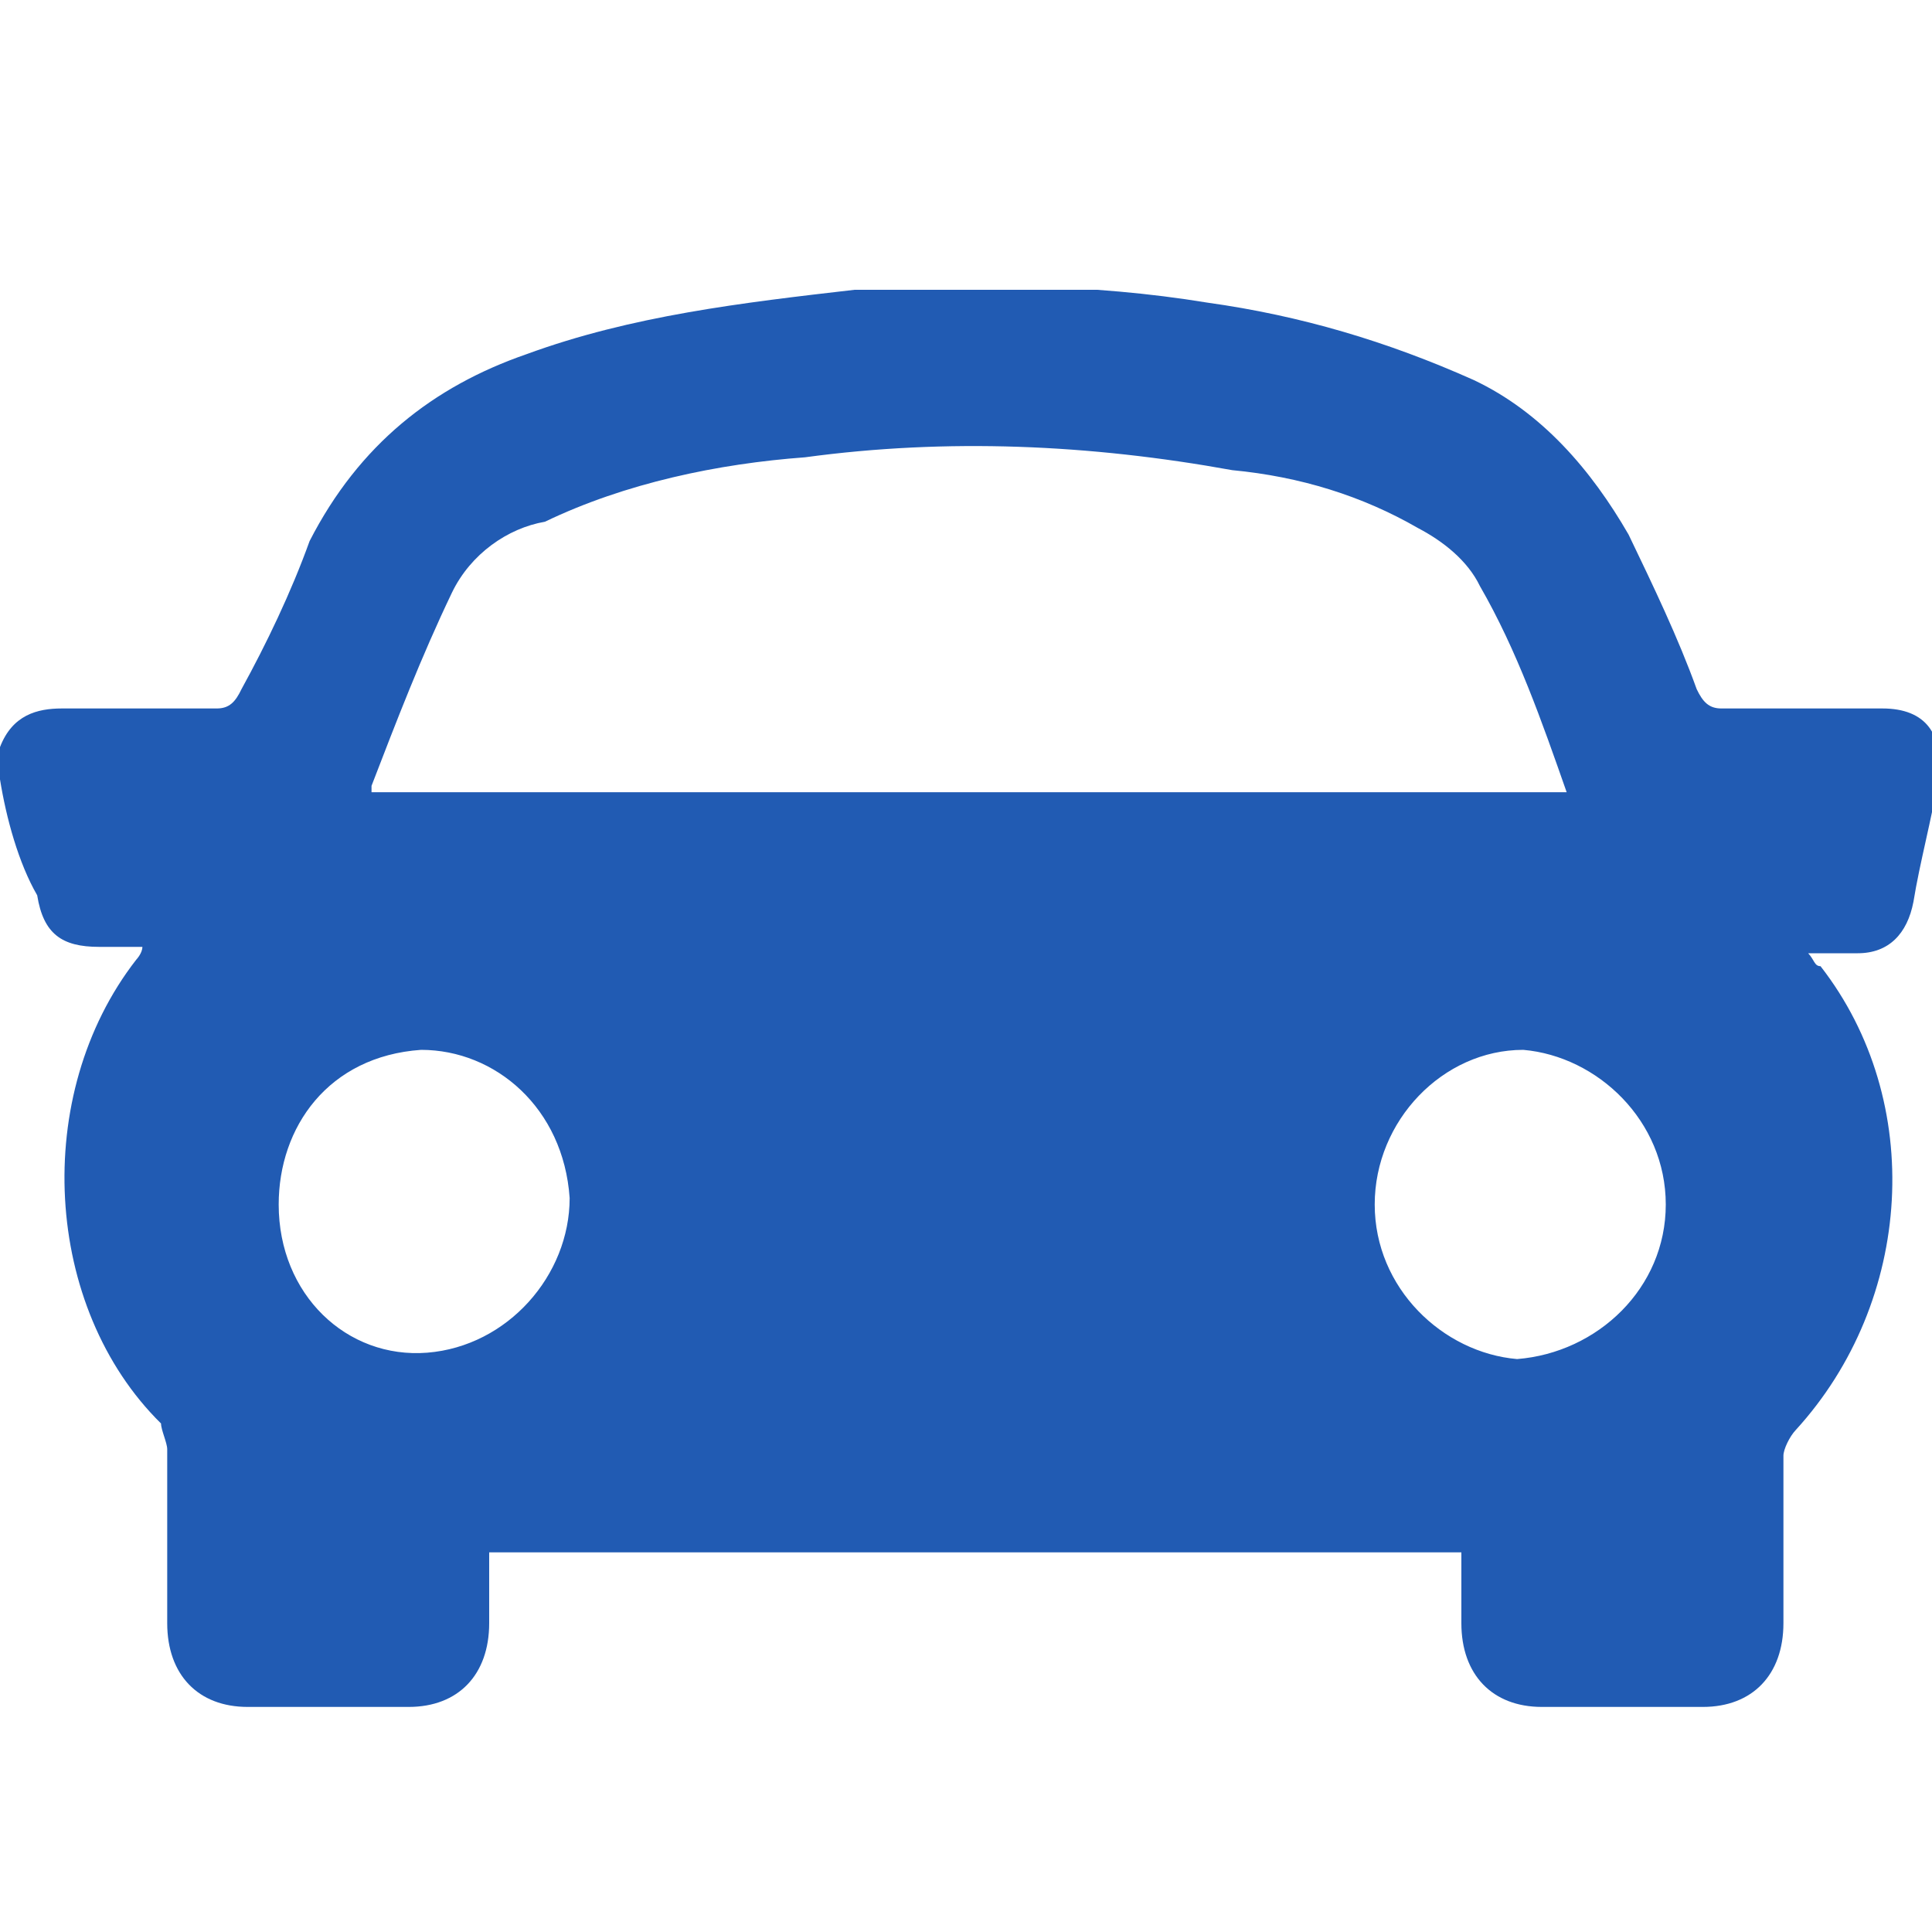 <svg width="20" height="20" viewBox="0 0 20 20" fill="none" xmlns="http://www.w3.org/2000/svg">
<g clip-path="url(#clip0_10_22)">
<path d="M0 7.734C0.128 7.401 0.385 7.334 0.641 7.334C1.154 7.334 1.731 7.334 2.244 7.334C2.372 7.334 2.436 7.268 2.5 7.134C2.756 6.668 3.013 6.134 3.205 5.601C3.718 4.6 4.487 4 5.449 3.667C6.538 3.267 7.692 3.133 8.846 3C10.064 2.933 11.282 2.933 12.5 3.133C13.461 3.267 14.359 3.533 15.256 3.934C15.961 4.267 16.474 4.867 16.859 5.534C17.115 6.067 17.372 6.601 17.564 7.134C17.628 7.268 17.692 7.334 17.82 7.334C18.397 7.334 18.91 7.334 19.487 7.334C19.936 7.334 20.128 7.601 20.064 8.068C20 8.468 19.872 8.935 19.808 9.335C19.744 9.668 19.551 9.868 19.231 9.868C19.038 9.868 18.91 9.868 18.718 9.868C18.782 9.935 18.782 10.002 18.846 10.002C19.936 11.402 19.808 13.469 18.59 14.803C18.526 14.87 18.462 15.003 18.462 15.069C18.462 15.67 18.462 16.203 18.462 16.803C18.462 17.337 18.141 17.67 17.628 17.67C17.051 17.67 16.538 17.67 15.961 17.67C15.449 17.67 15.128 17.337 15.128 16.803C15.128 16.537 15.128 16.337 15.128 16.07C11.795 16.07 8.397 16.07 5.064 16.07C5.064 16.337 5.064 16.603 5.064 16.803C5.064 17.337 4.744 17.67 4.231 17.67C3.654 17.67 3.141 17.67 2.564 17.67C2.051 17.67 1.731 17.337 1.731 16.803C1.731 16.203 1.731 15.603 1.731 15.003C1.731 14.936 1.667 14.803 1.667 14.736C0.449 13.536 0.321 11.335 1.41 9.935C1.41 9.935 1.474 9.868 1.474 9.802C1.282 9.802 1.154 9.802 1.026 9.802C0.641 9.802 0.449 9.668 0.385 9.268C0.192 8.935 0.064 8.468 0 8.068C0 7.934 0 7.868 0 7.734ZM16.218 8.201C15.961 7.468 15.705 6.734 15.32 6.067C15.192 5.801 14.936 5.601 14.68 5.467C14.103 5.134 13.461 4.934 12.756 4.867C11.282 4.6 9.808 4.534 8.333 4.734C7.436 4.8 6.474 5 5.641 5.401C5.256 5.467 4.872 5.734 4.679 6.134C4.359 6.801 4.103 7.468 3.846 8.135V8.201C7.949 8.201 12.051 8.201 16.218 8.201ZM17.244 12.469C17.244 11.602 16.538 10.935 15.769 10.868C14.936 10.868 14.231 11.602 14.231 12.469C14.231 13.336 14.936 14.003 15.705 14.069C16.538 14.003 17.244 13.336 17.244 12.469ZM4.423 14.003C5.256 13.936 5.897 13.202 5.897 12.402C5.833 11.469 5.128 10.868 4.359 10.868C3.397 10.935 2.885 11.669 2.885 12.469C2.885 13.402 3.59 14.069 4.423 14.003Z" fill="#215BB3"/>
</g>
<defs>
<clipPath id="clip0_10_22">
<rect width="20" height="14.737" fill="white" transform="translate(0 3)"/>
</clipPath>
</defs>
</svg>
